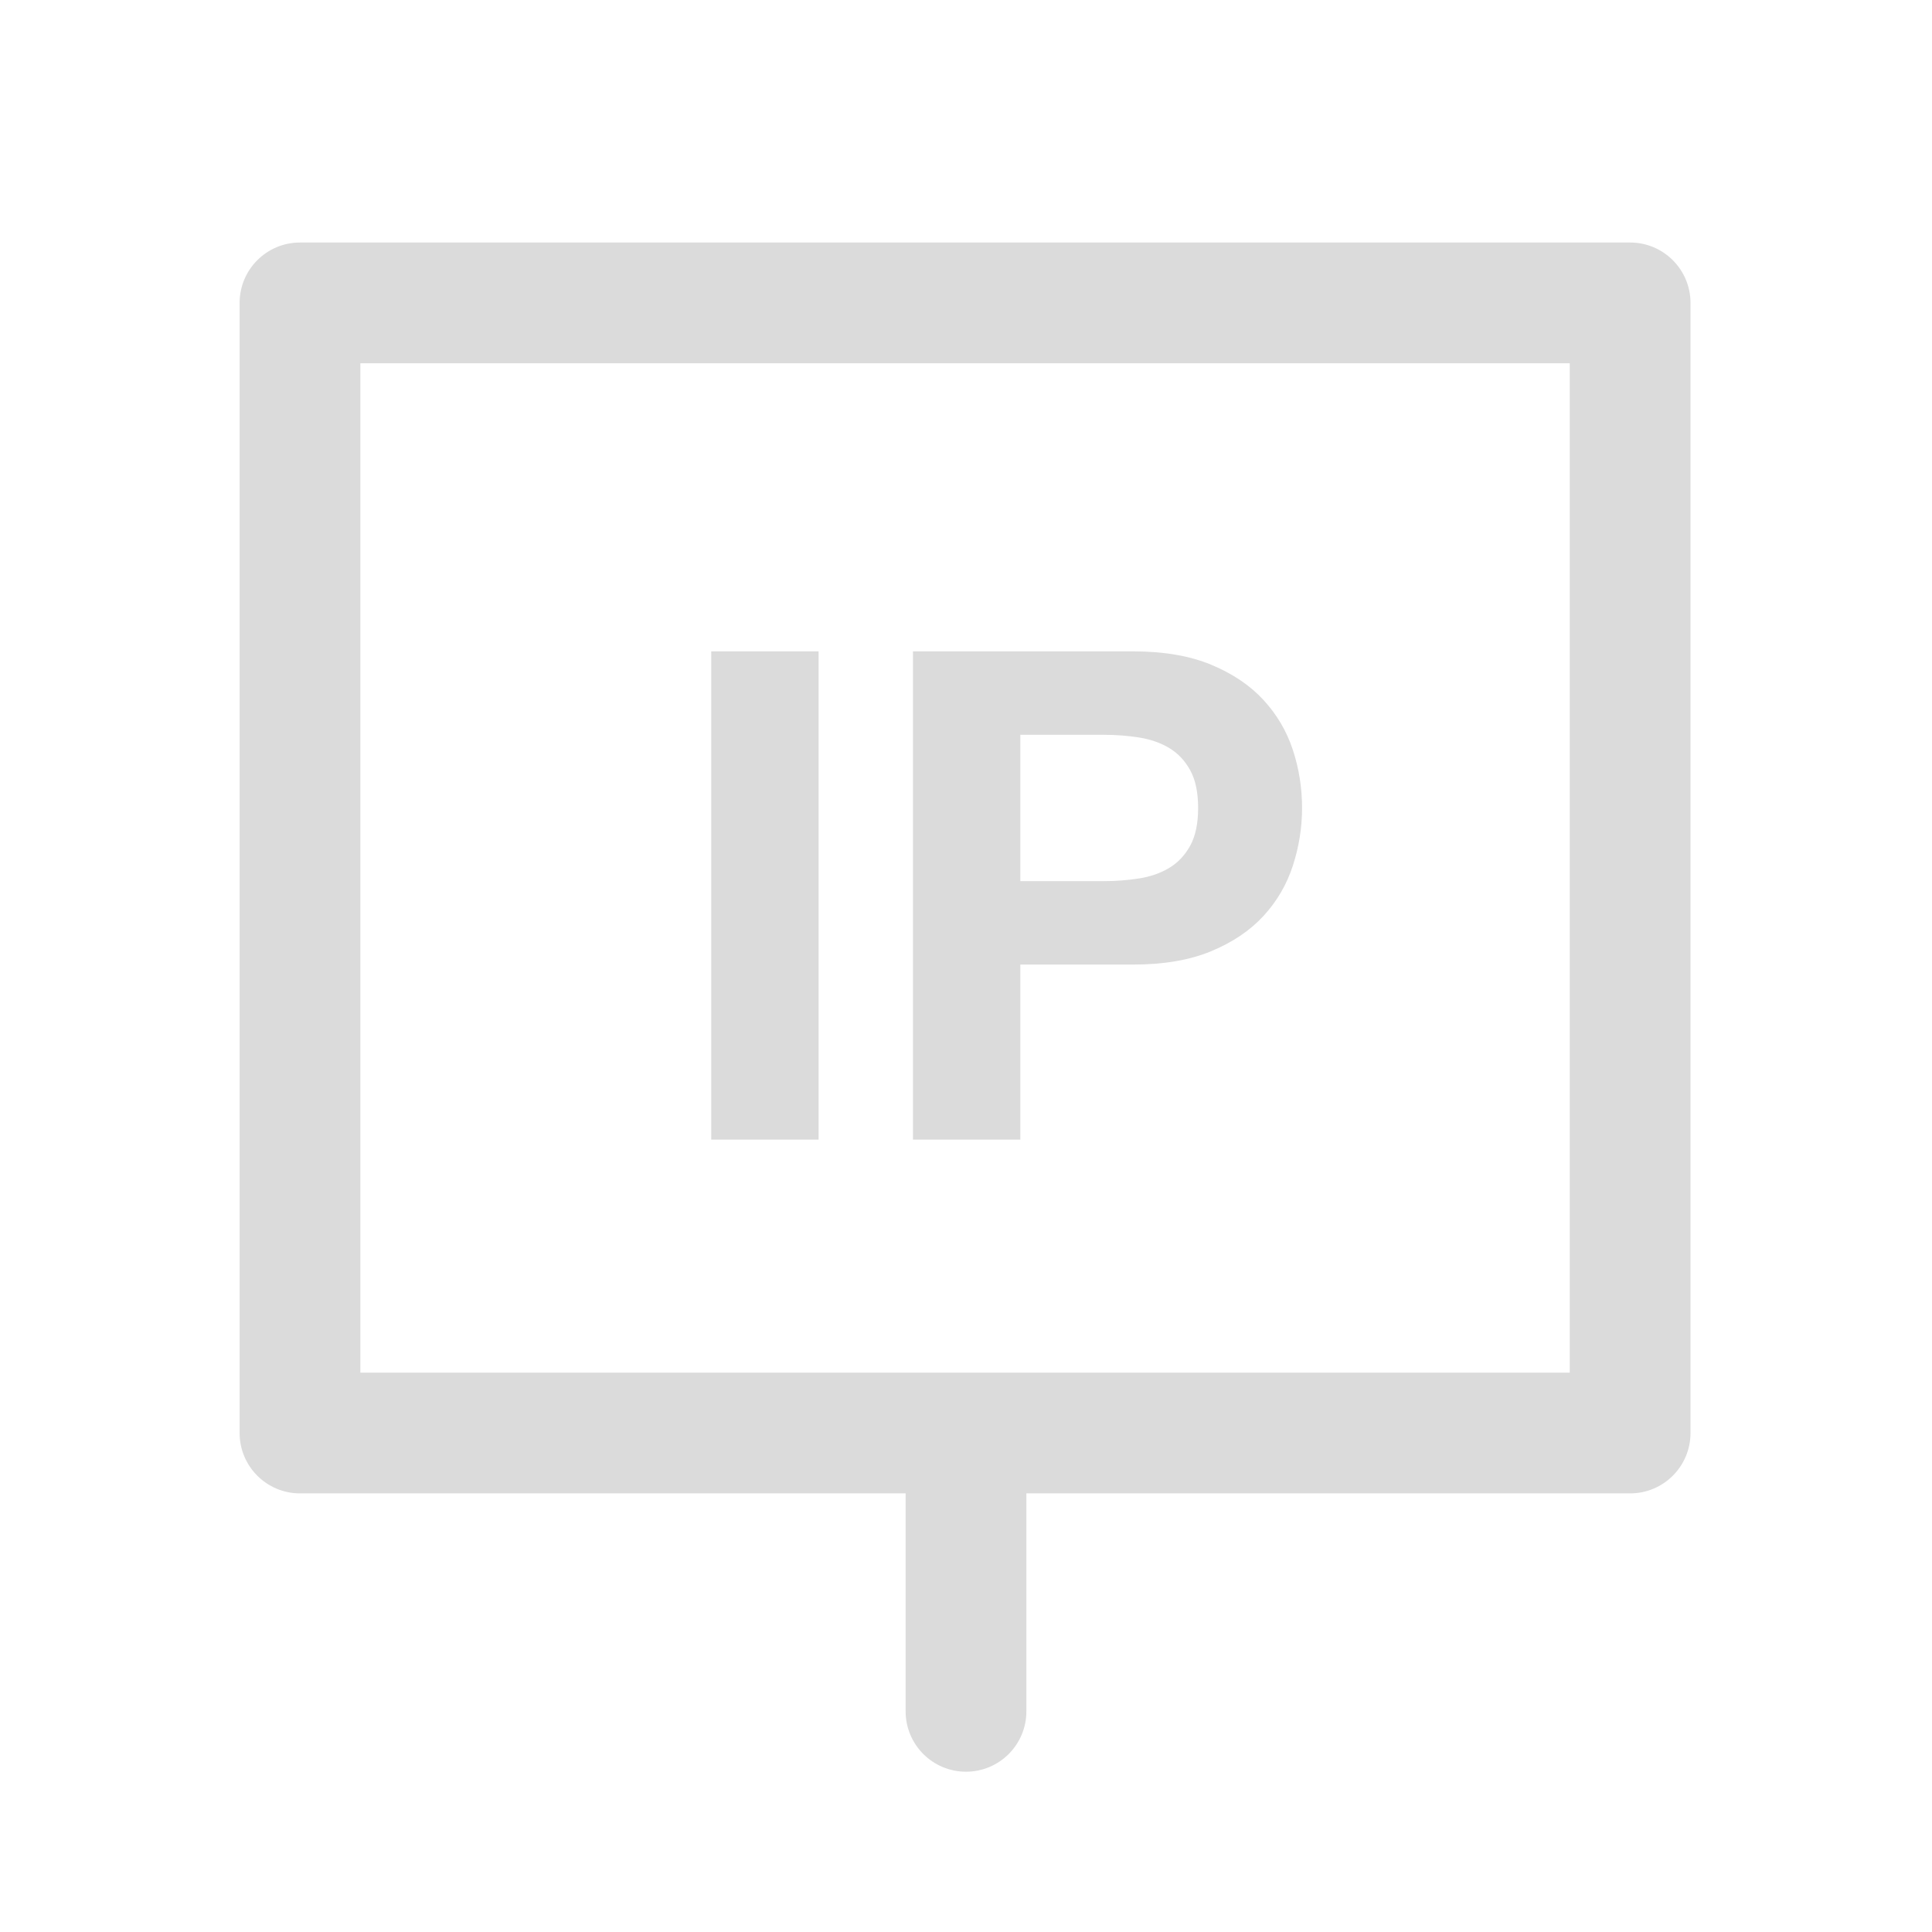 <?xml version="1.0" standalone="no"?><!DOCTYPE svg PUBLIC "-//W3C//DTD SVG 1.1//EN" "http://www.w3.org/Graphics/SVG/1.1/DTD/svg11.dtd"><svg t="1557642820981" class="icon" style="" viewBox="0 0 1024 1024" version="1.1" xmlns="http://www.w3.org/2000/svg" p-id="4052" xmlns:xlink="http://www.w3.org/1999/xlink" width="200" height="200"><defs><style type="text/css"></style></defs><path d="M376.967 345.239h56.905v258.789h-56.905zM540.793 511.24h59.805c16.186 0 29.958-2.356 41.319-7.067 11.354-4.712 20.597-10.93 27.727-18.667 7.125-7.73 12.323-16.61 15.586-26.64 3.262-10.024 4.893-20.235 4.893-30.627 0-10.63-1.631-20.897-4.893-30.808-3.263-9.905-8.461-18.723-15.586-26.459-7.13-7.73-16.372-13.954-27.727-18.666-11.361-4.712-25.134-7.068-41.319-7.068H483.889v258.789h56.904V511.24z m0-121.782h44.219c6.524 0 12.805 0.487 18.848 1.45 6.037 0.969 11.354 2.843 15.948 5.618 4.587 2.781 8.273 6.705 11.055 11.779 2.774 5.075 4.168 11.723 4.168 19.935 0 8.217-1.394 14.86-4.168 19.935-2.781 5.074-6.468 9.004-11.055 11.78-4.594 2.78-9.911 4.655-15.948 5.618-6.043 0.968-12.323 1.45-18.848 1.45h-44.219v-77.565z" fill="#dbdbdb" p-id="4053"></path><path d="M864 128.542H159c-17.673 0-32 14.327-32 32v598.979c0 17.673 14.327 32 32 32h321v115.522c0 17.673 14.327 32 32 32 17.673 0 32-14.327 32-32V791.521h320c17.673 0 32-14.327 32-32V160.542c0-17.673-14.327-32-32-32z m-32 598.979H191V192.542h641v534.979z" fill="#dbdbdb" p-id="4054"></path></svg>